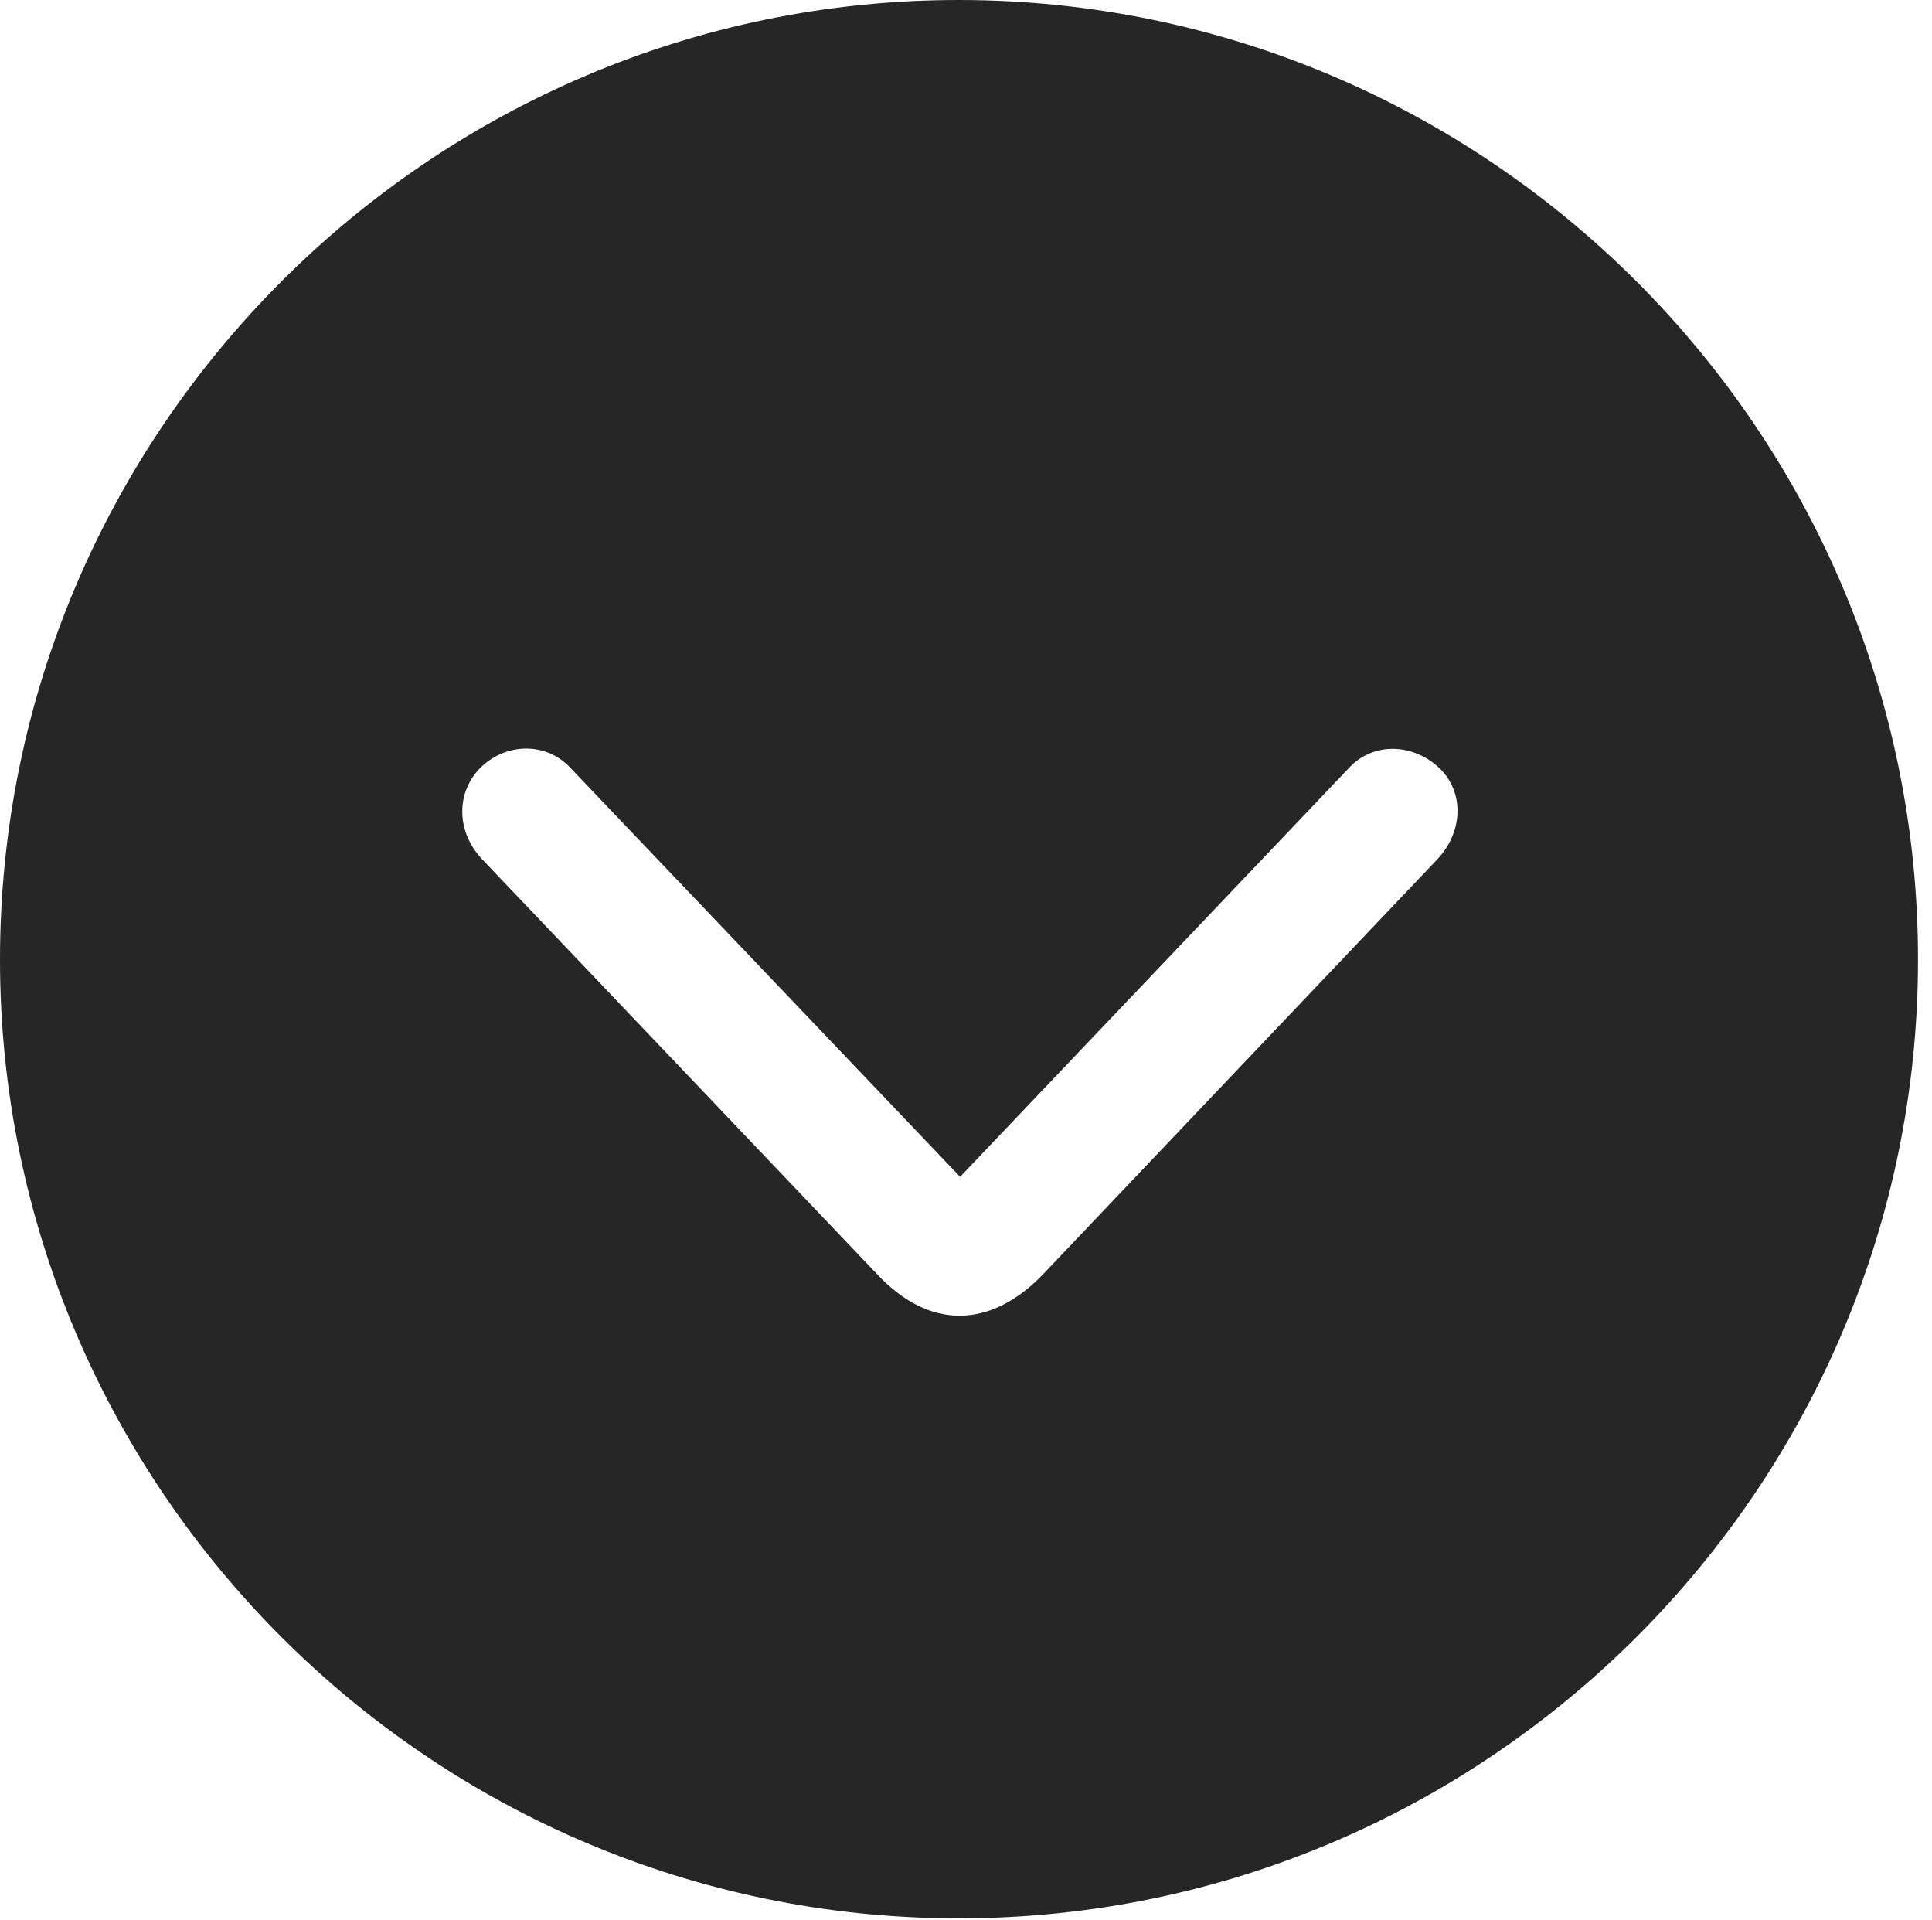 <?xml version="1.0" encoding="UTF-8"?>
<!--Generator: Apple Native CoreSVG 326-->
<!DOCTYPE svg
PUBLIC "-//W3C//DTD SVG 1.1//EN"
       "http://www.w3.org/Graphics/SVG/1.1/DTD/svg11.dtd">
<svg version="1.1" xmlns="http://www.w3.org/2000/svg" xmlns:xlink="http://www.w3.org/1999/xlink" viewBox="0 0 51.25 50.918">
 <g>
  <rect height="50.918" opacity="0" width="51.25" x="0" y="0"/>
  <path d="M50.879 25.449C50.879 39.453 39.453 50.879 25.43 50.879C11.426 50.879 0 39.453 0 25.449C0 11.426 11.426 0 25.43 0C39.453 0 50.879 11.426 50.879 25.449ZM12.715 20.391C12.09 21.055 12.109 22.07 12.793 22.793L23.262 33.789C24.648 35.273 26.27 35.254 27.676 33.789L38.125 22.793C38.809 22.07 38.848 21.035 38.203 20.391C37.5 19.707 36.426 19.668 35.781 20.371L25.469 31.211L15.137 20.371C14.492 19.668 13.398 19.688 12.715 20.391Z" fill="black" fill-opacity="0.85"/>
 </g>
</svg>
